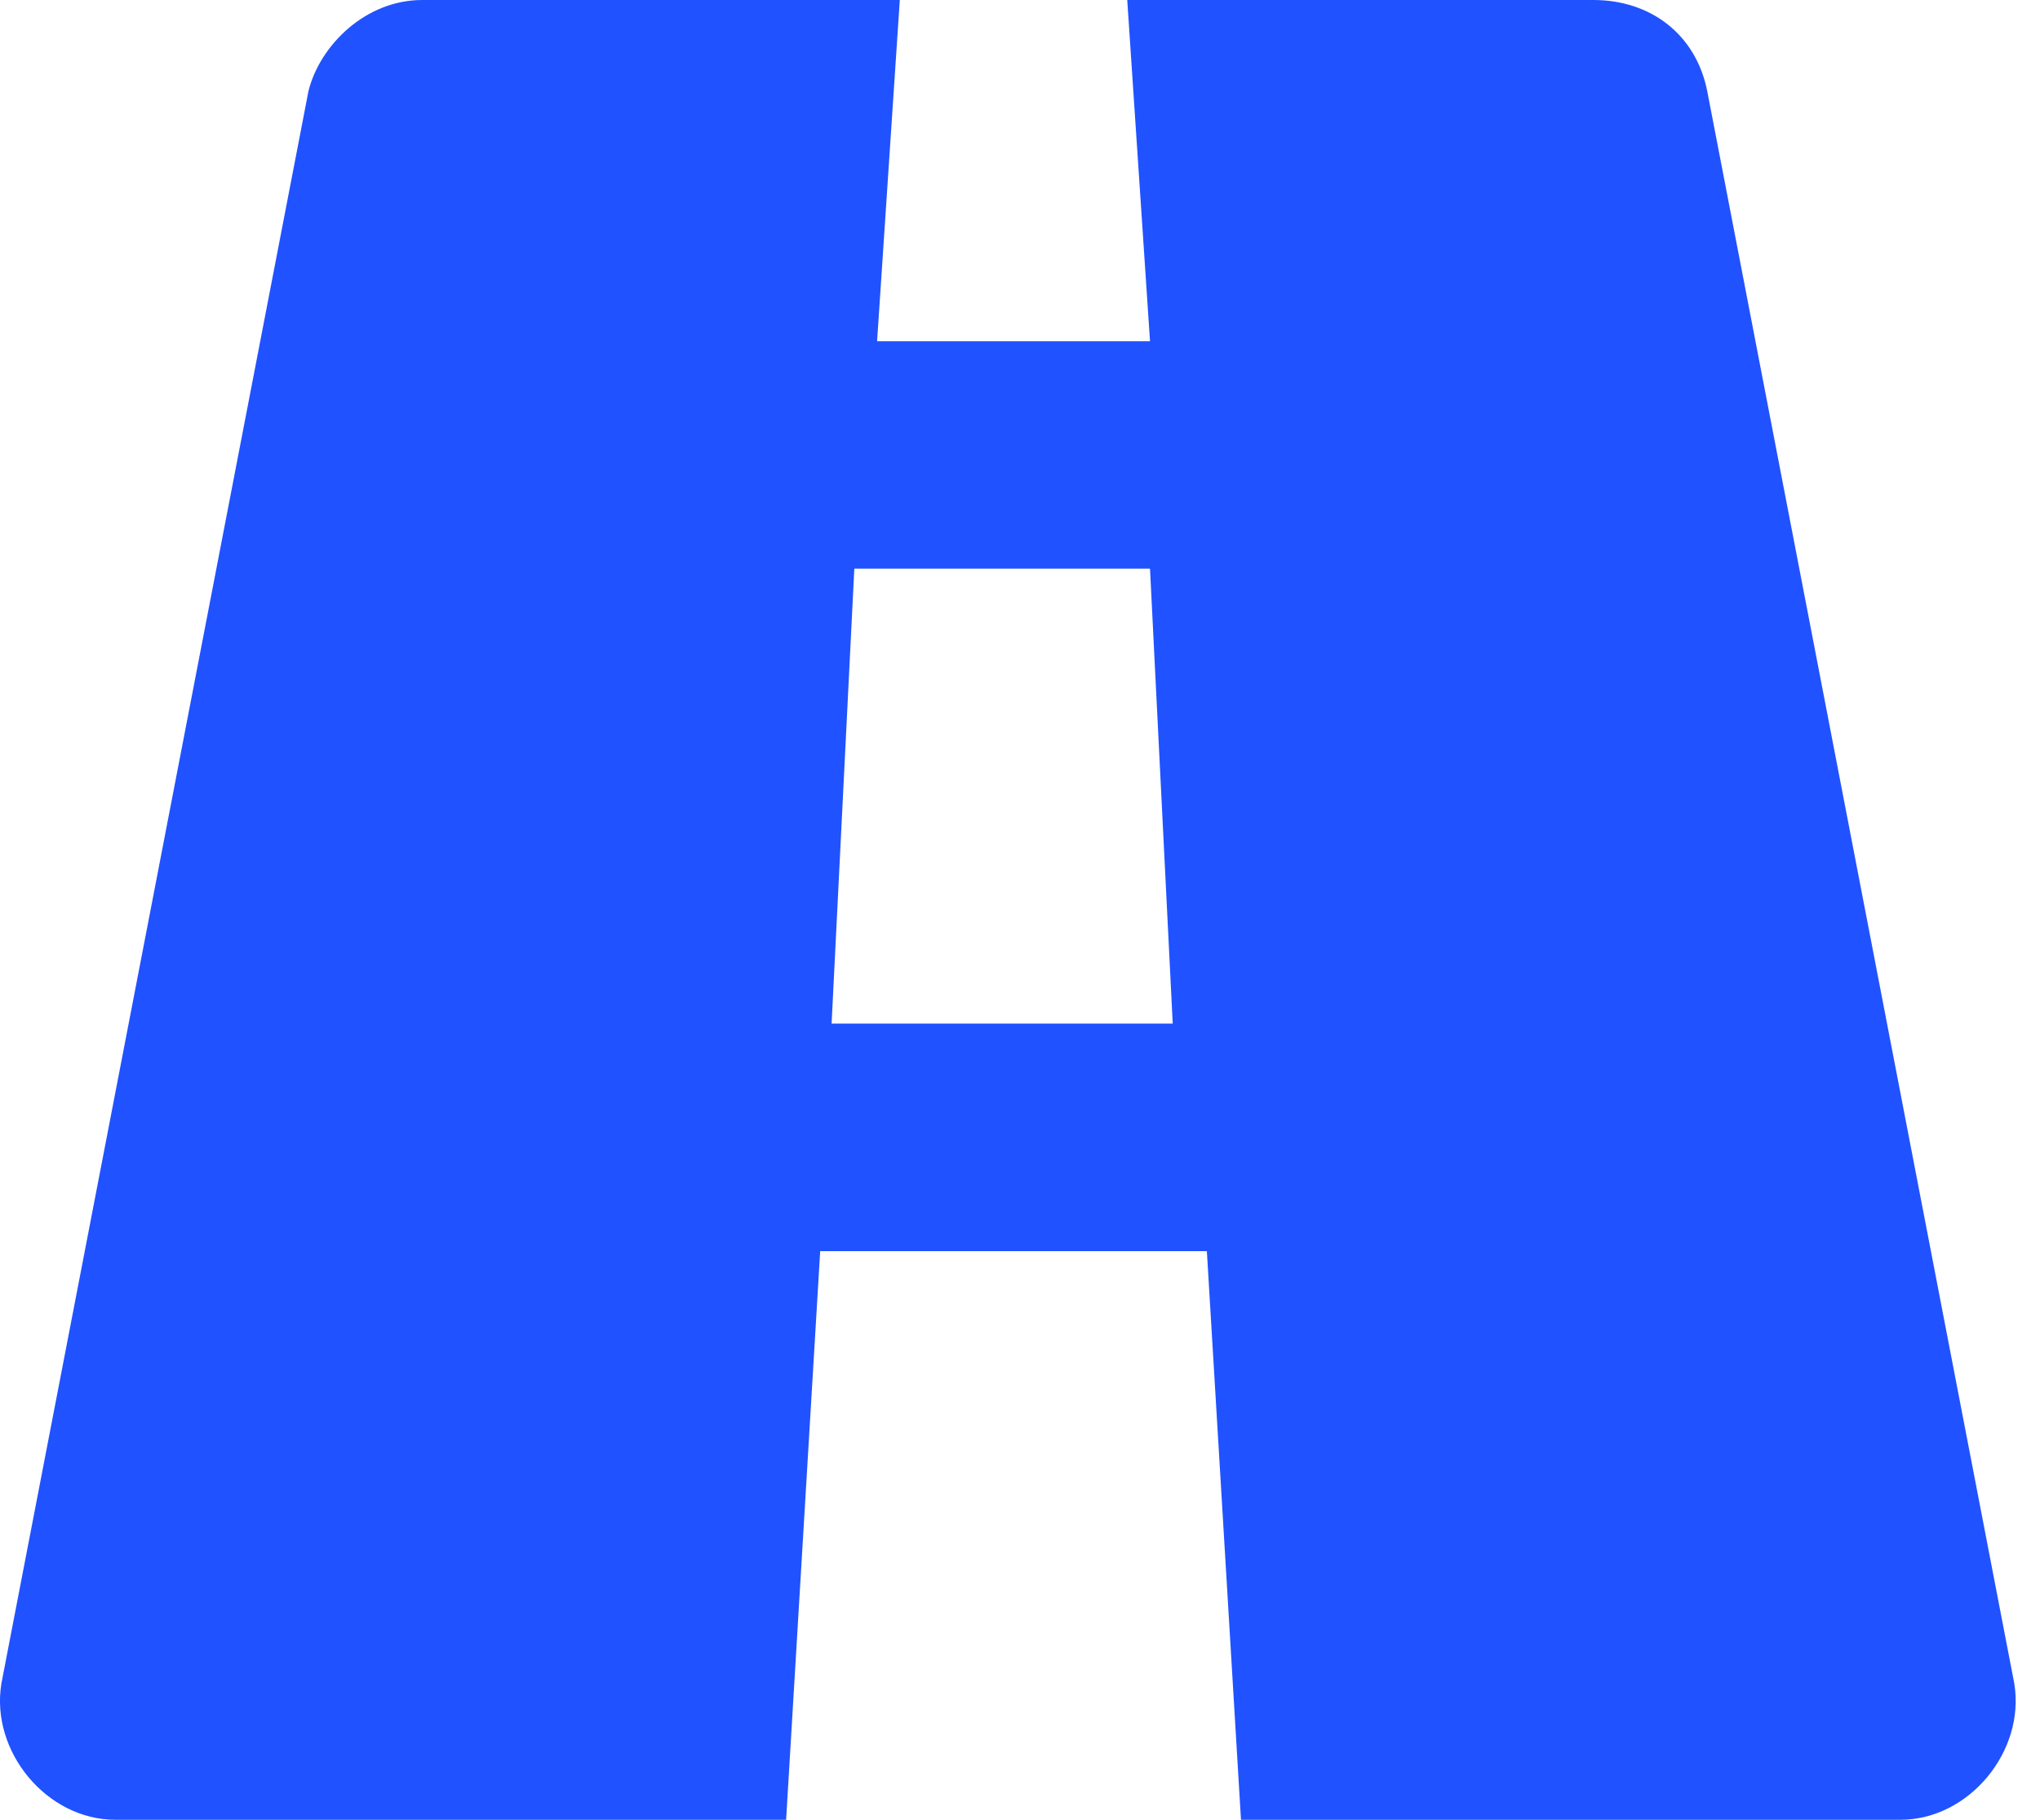 <svg width="37" height="33" viewBox="0 0 37 33" fill="none" xmlns="http://www.w3.org/2000/svg">
<path d="M30.964 1.65C30.758 0.619 29.933 0 28.901 0H20.445L20.858 6.188H15.908L16.32 0H7.658C6.626 0 5.801 0.825 5.595 1.65L0.026 30.525C-0.18 31.762 0.851 33 2.089 33H14.258L14.876 22.688H21.889L22.508 33H34.47C35.708 33 36.739 31.762 36.533 30.525L30.964 1.65ZM15.083 18.562L15.495 10.312H20.858L21.27 18.562H15.083Z" fill="#2152FF"/>
</svg>
